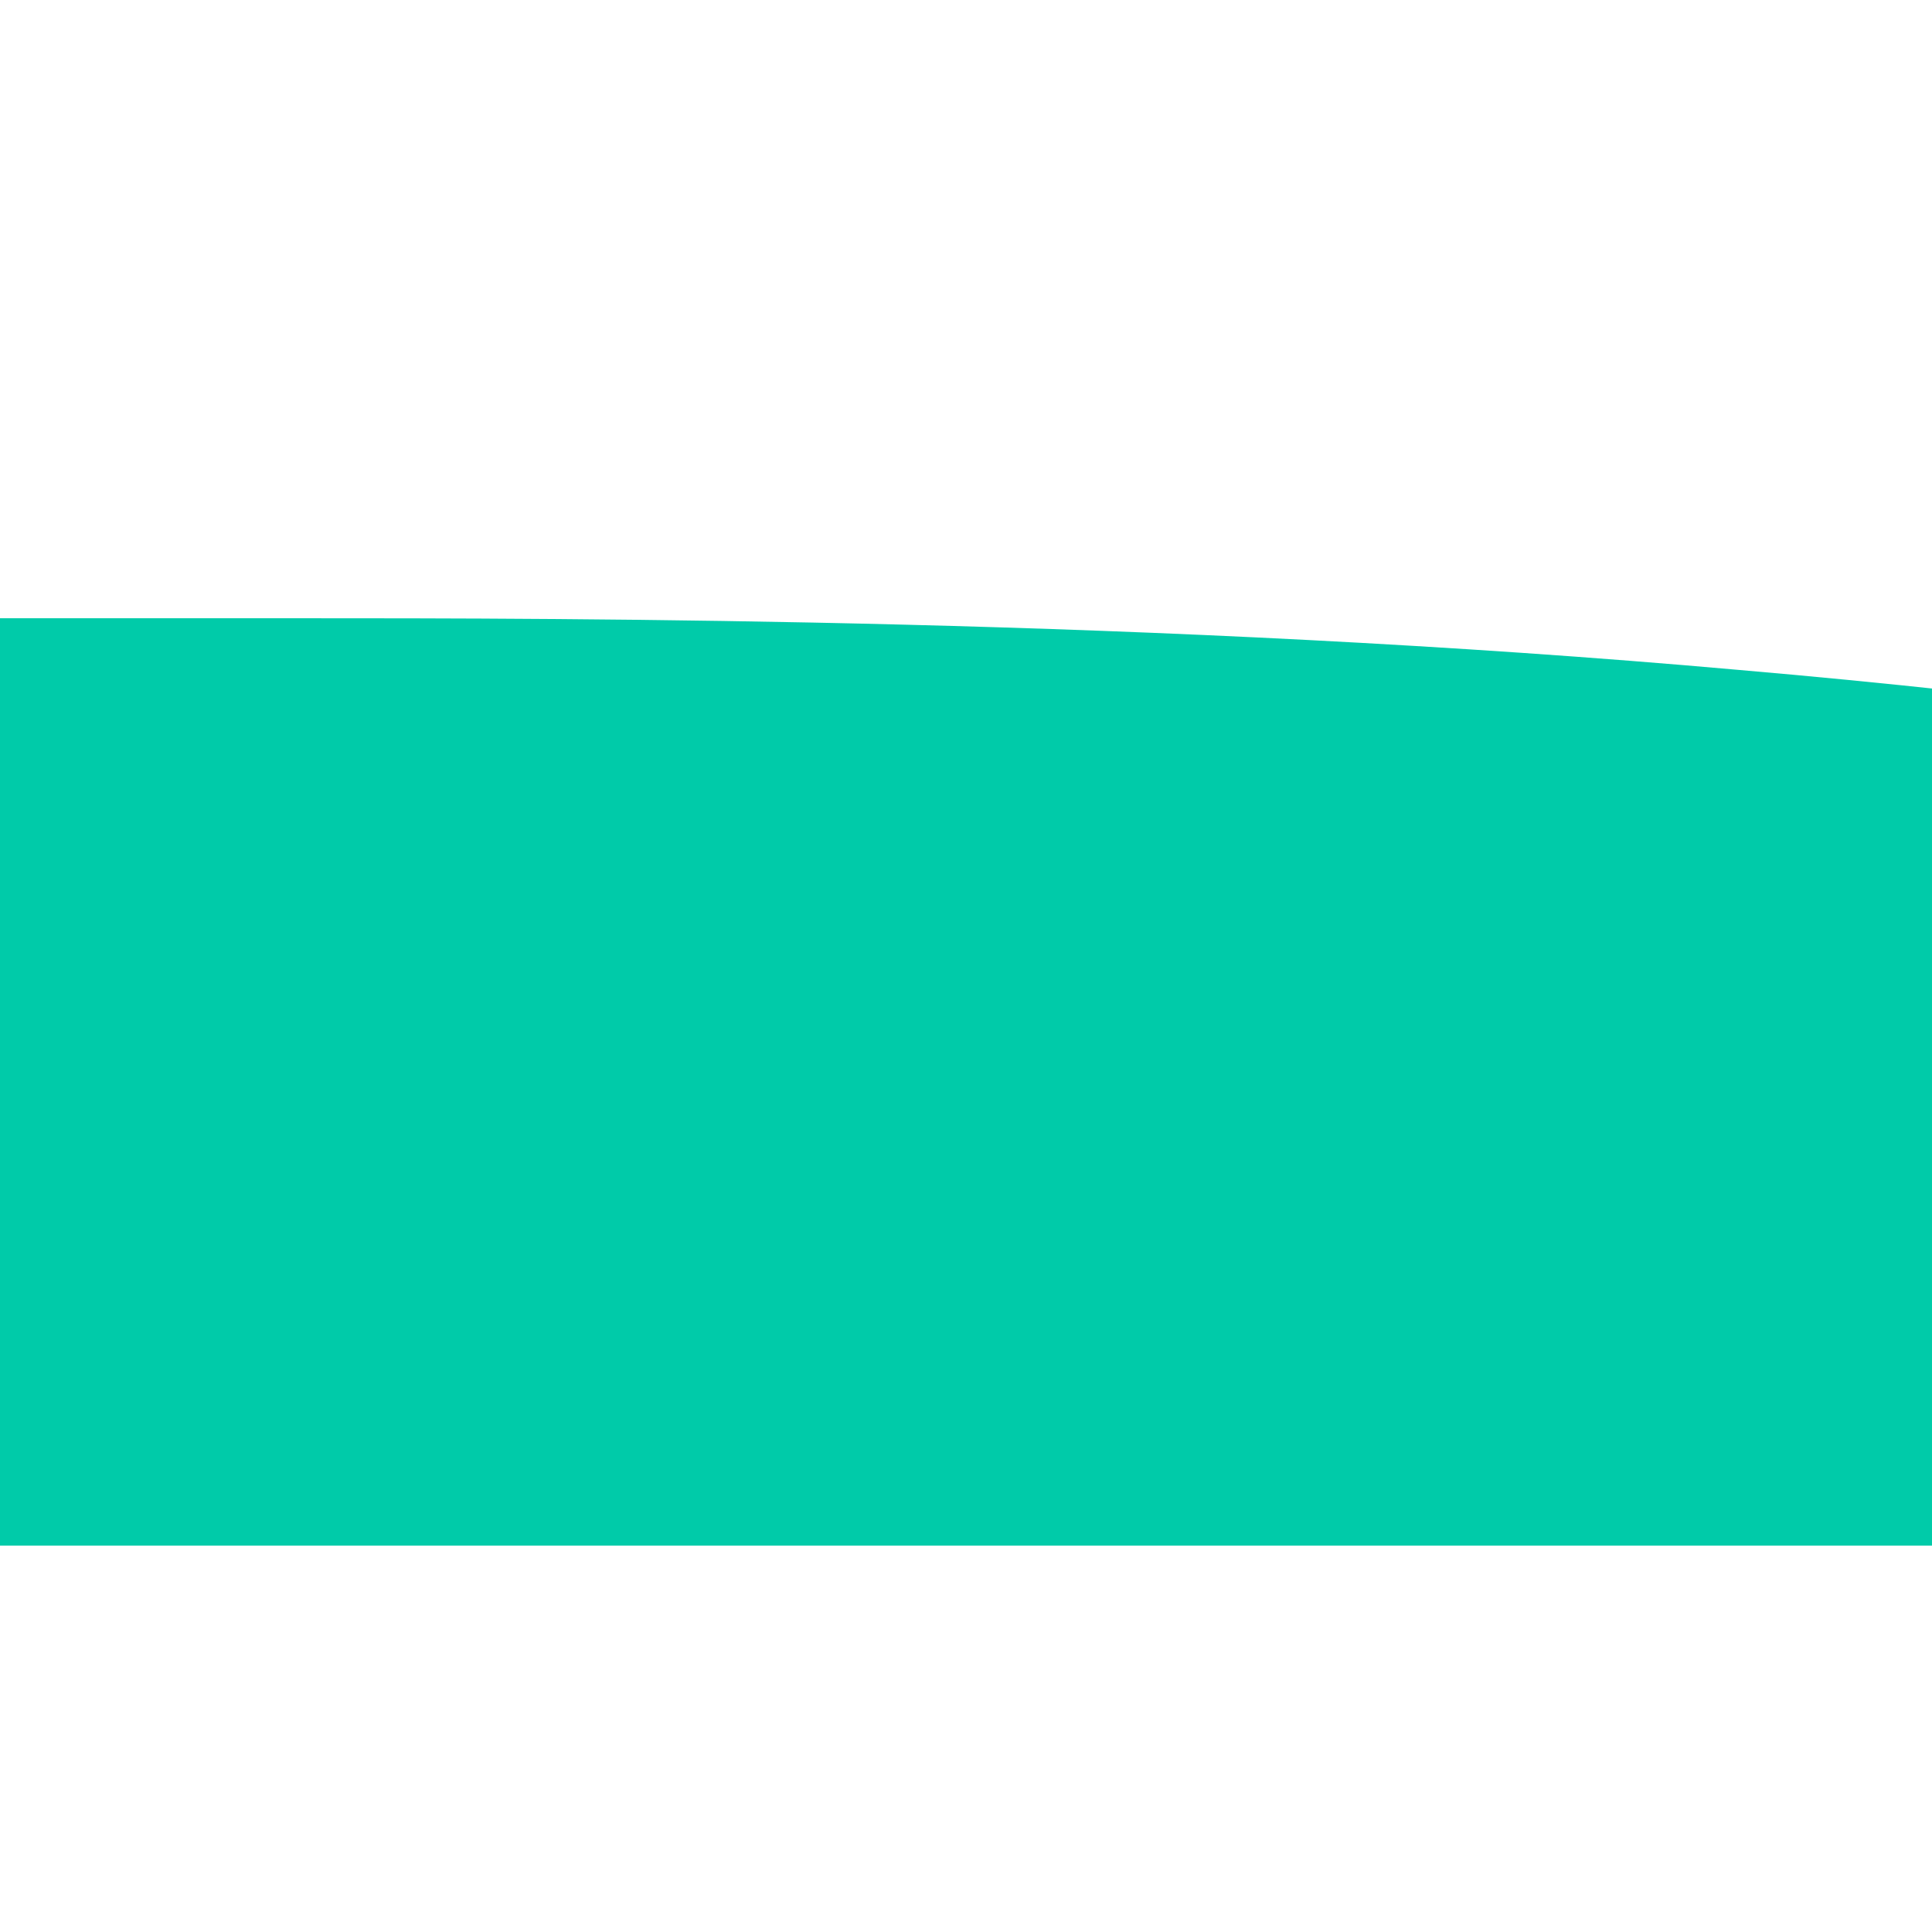 <svg xmlns="http://www.w3.org/2000/svg" viewBox="0 0 400 400" preserveAspectRatio="none">
  <path fill="#00cba9" fill-opacity="1"  d="M0,128L60,128C120,128,240,128,360,138.7C480,149,600,171,720,186.7C840,203,960,213,1080,192C1200,171,1320,117,1380,90.7L1440,64L1440,320L1380,320C1320,320,1200,320,1080,320C960,320,840,320,720,320C600,320,480,320,360,320C240,320,120,320,60,320L0,320Z"></path>
</svg>